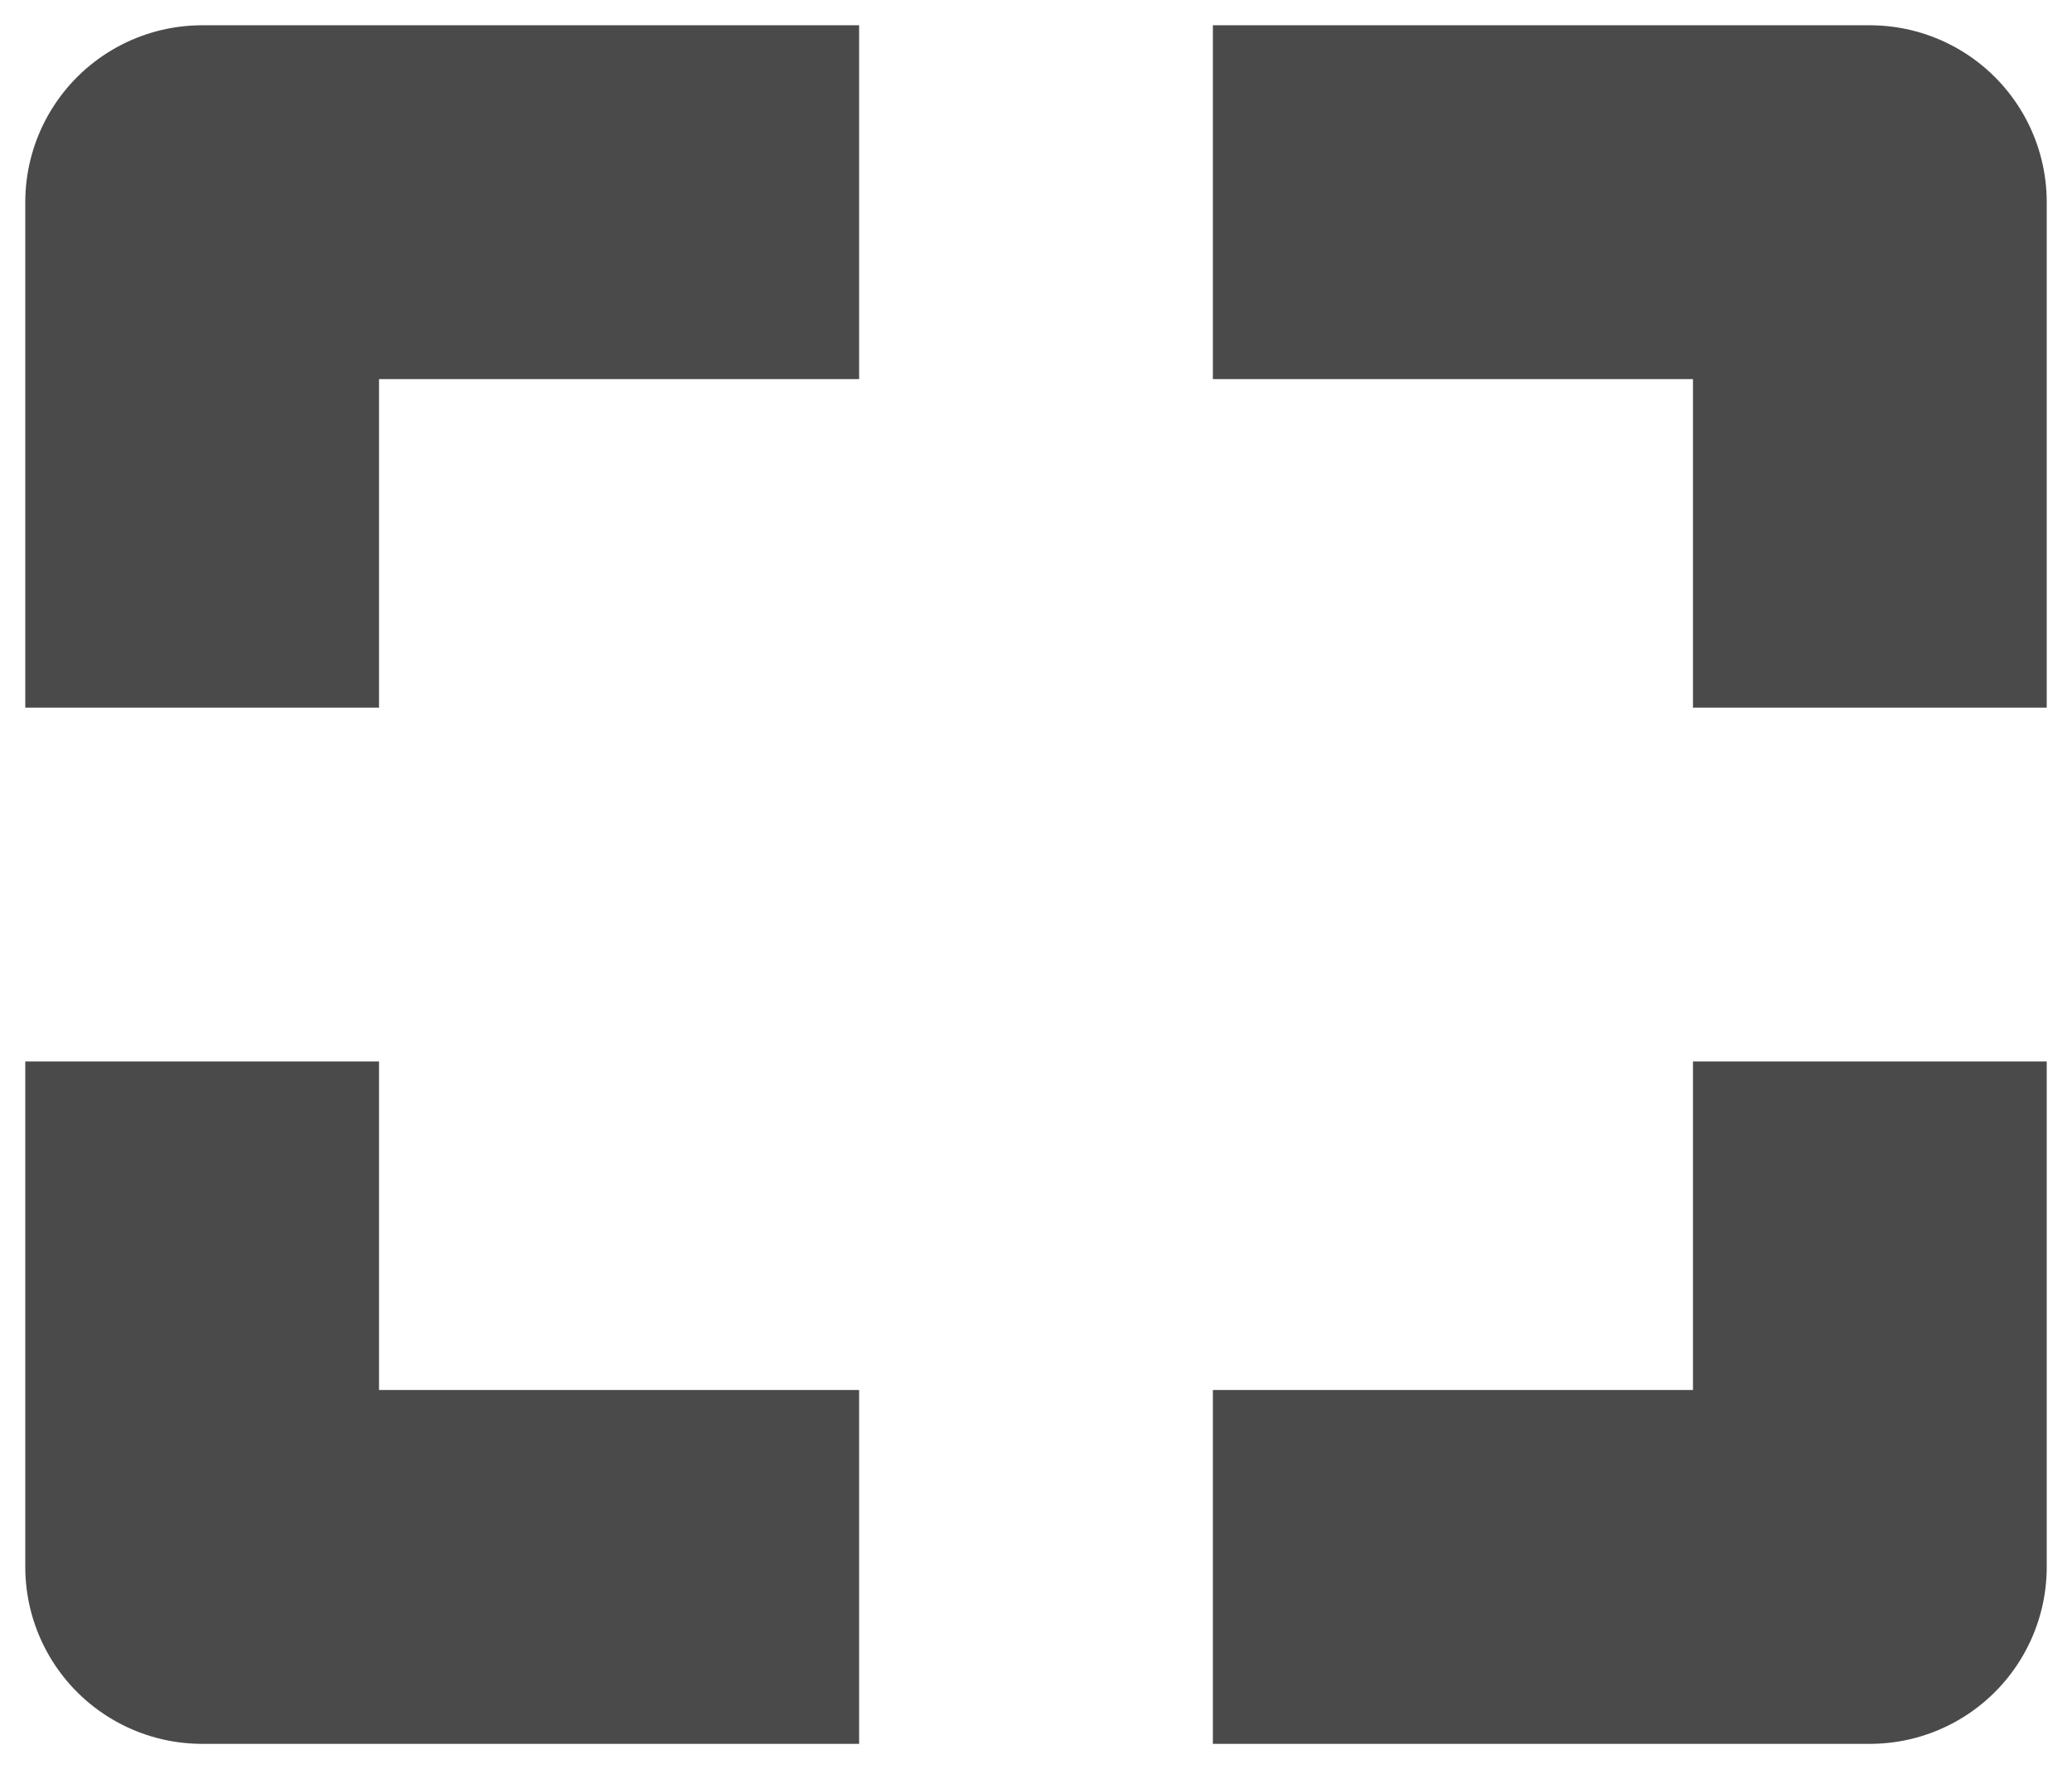 <?xml version="1.0" encoding="UTF-8"?>
<svg width="41px" height="35px" viewBox="0 0 41 35" version="1.1" xmlns="http://www.w3.org/2000/svg" xmlns:xlink="http://www.w3.org/1999/xlink">
    <!-- Generator: Sketch 52.4 (67378) - http://www.bohemiancoding.com/sketch -->
    <title>SmallTimerbtn/fullwindow</title>
    <desc>Created with Sketch.</desc>
    <g id="Page-2" stroke="none" stroke-width="1" fill="none" fill-rule="evenodd" stroke-linejoin="round">
        <g id="Student-page-timer" transform="translate(-1143, -169)" stroke="#4A4A4A" stroke-width="7">
            <g id="SmallTimerbtn/fullwindow" transform="translate(1147, 172.876)">
                <polyline id="Stroke-865" points="0 10.124 0 0.124 13 0.124"></polyline>
                <polyline id="Stroke-867" points="20 0.124 28.413 0.124 33 0.124 33 10.124"></polyline>
                <polyline id="Stroke-869" points="33 17.124 33 27.124 20 27.124"></polyline>
                <polyline id="Stroke-871" points="13 27.124 0 27.124 0 17.124"></polyline>
            </g>
        </g>
    </g>
</svg>